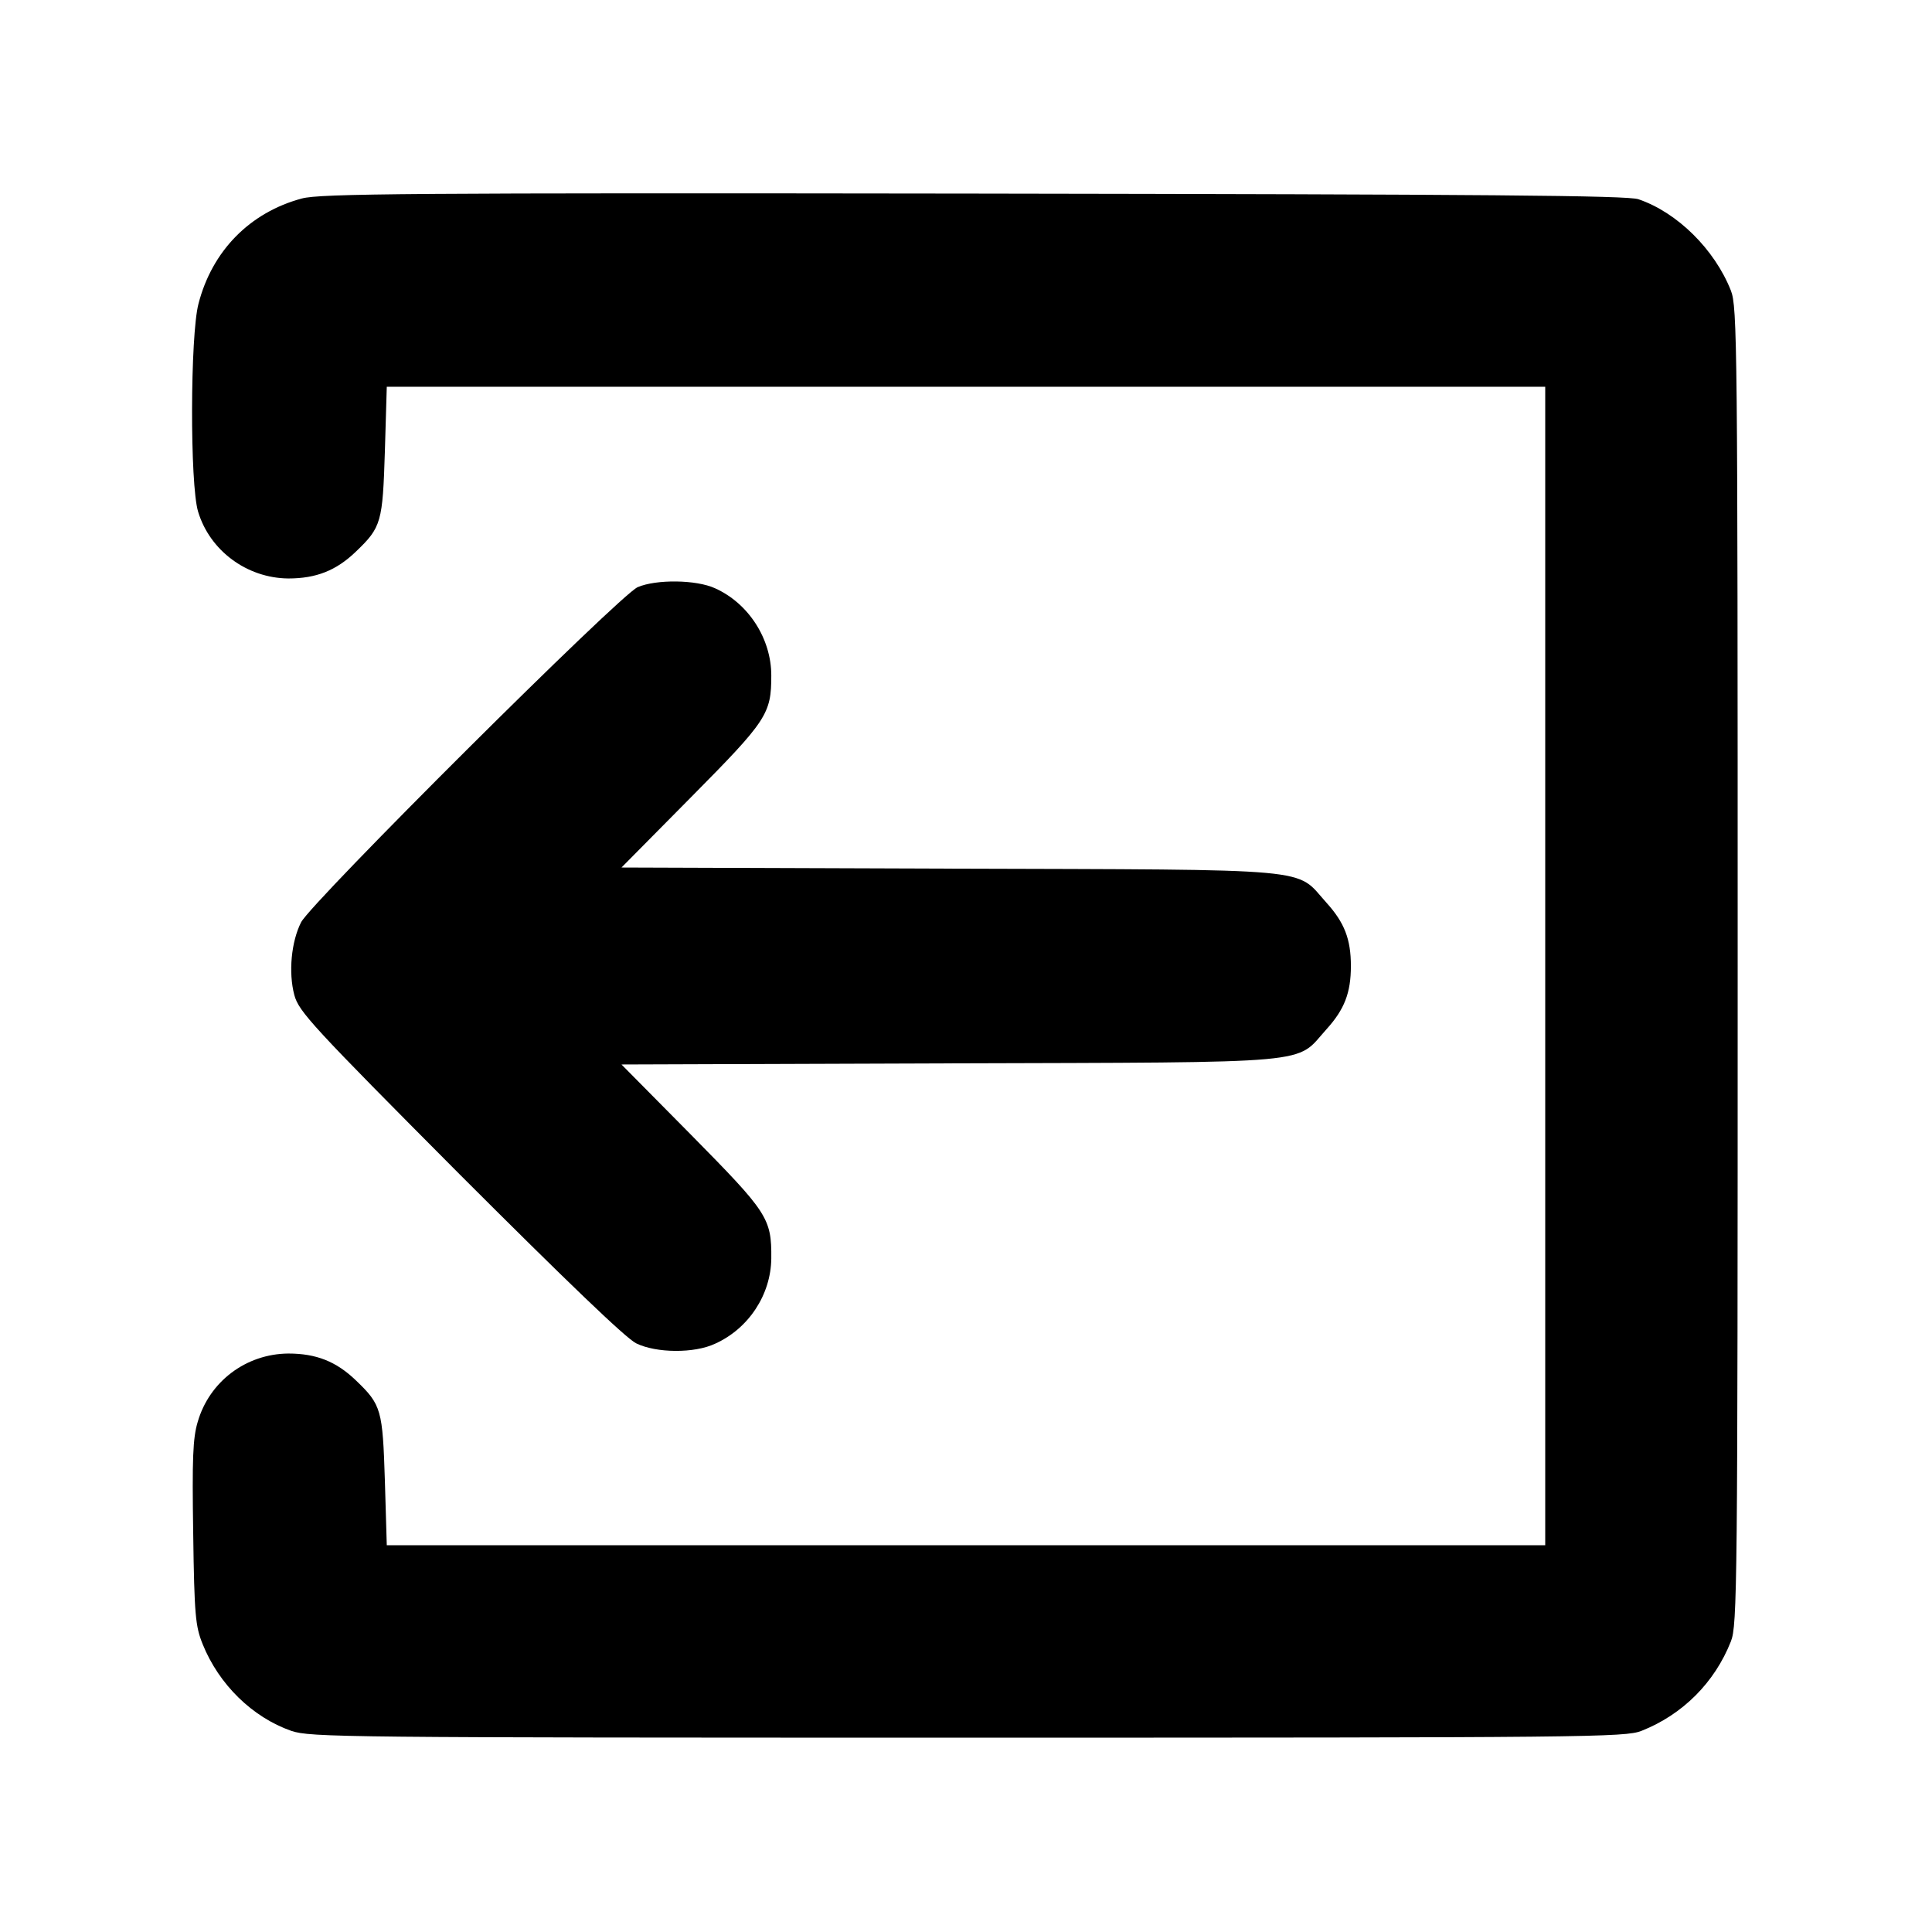 <?xml version="1.0" standalone="no"?>
<!DOCTYPE svg PUBLIC "-//W3C//DTD SVG 20010904//EN"
 "http://www.w3.org/TR/2001/REC-SVG-20010904/DTD/svg10.dtd">
<svg version="1.0" xmlns="http://www.w3.org/2000/svg"
 width="512pt" height="512pt" viewBox="0 0 512 512"
 preserveAspectRatio="xMidYMid meet">

<g transform="translate(0,512) scale(0.1,-0.1)"
fill="#000000" stroke="none">
<path d="M800 4594 c-138 -37 -238 -139 -274 -279 -22 -83 -23 -479 -1 -551
31 -103 129 -176 239 -177 74 0 127 21 179 71 68 65 71 78 77 267 l5 170 1535
0 1535 0 0 -1535 0 -1535 -1535 0 -1535 0 -5 170 c-6 189 -9 202 -77 267 -52
50 -105 71 -179 71 -112 -1 -209 -74 -240 -181 -13 -43 -15 -98 -12 -295 3
-218 6 -247 25 -294 43 -107 132 -194 235 -230 51 -17 131 -18 1793 -18 1644
0 1742 1 1785 18 109 43 194 128 237 237 17 43 18 141 18 1790 0 1649 -1 1747
-18 1790 -43 109 -142 207 -245 242 -29 10 -401 13 -1762 15 -1495 2 -1732 0
-1780 -13z"/>
<path d="M1690 3564 c-46 -19 -864 -834 -892 -888 -26 -51 -34 -133 -18 -193
12 -44 46 -81 439 -476 280 -280 440 -434 467 -447 53 -26 154 -27 209 -1 89
40 148 130 149 226 1 107 -10 122 -212 327 l-185 187 869 3 c988 3 915 -3 999
90 48 53 65 97 65 168 0 71 -17 115 -65 168 -84 93 -11 87 -999 90 l-869 3
185 187 c201 203 212 220 212 322 0 97 -60 191 -149 231 -50 23 -156 24 -205
3z"/>
</g>
</svg>
